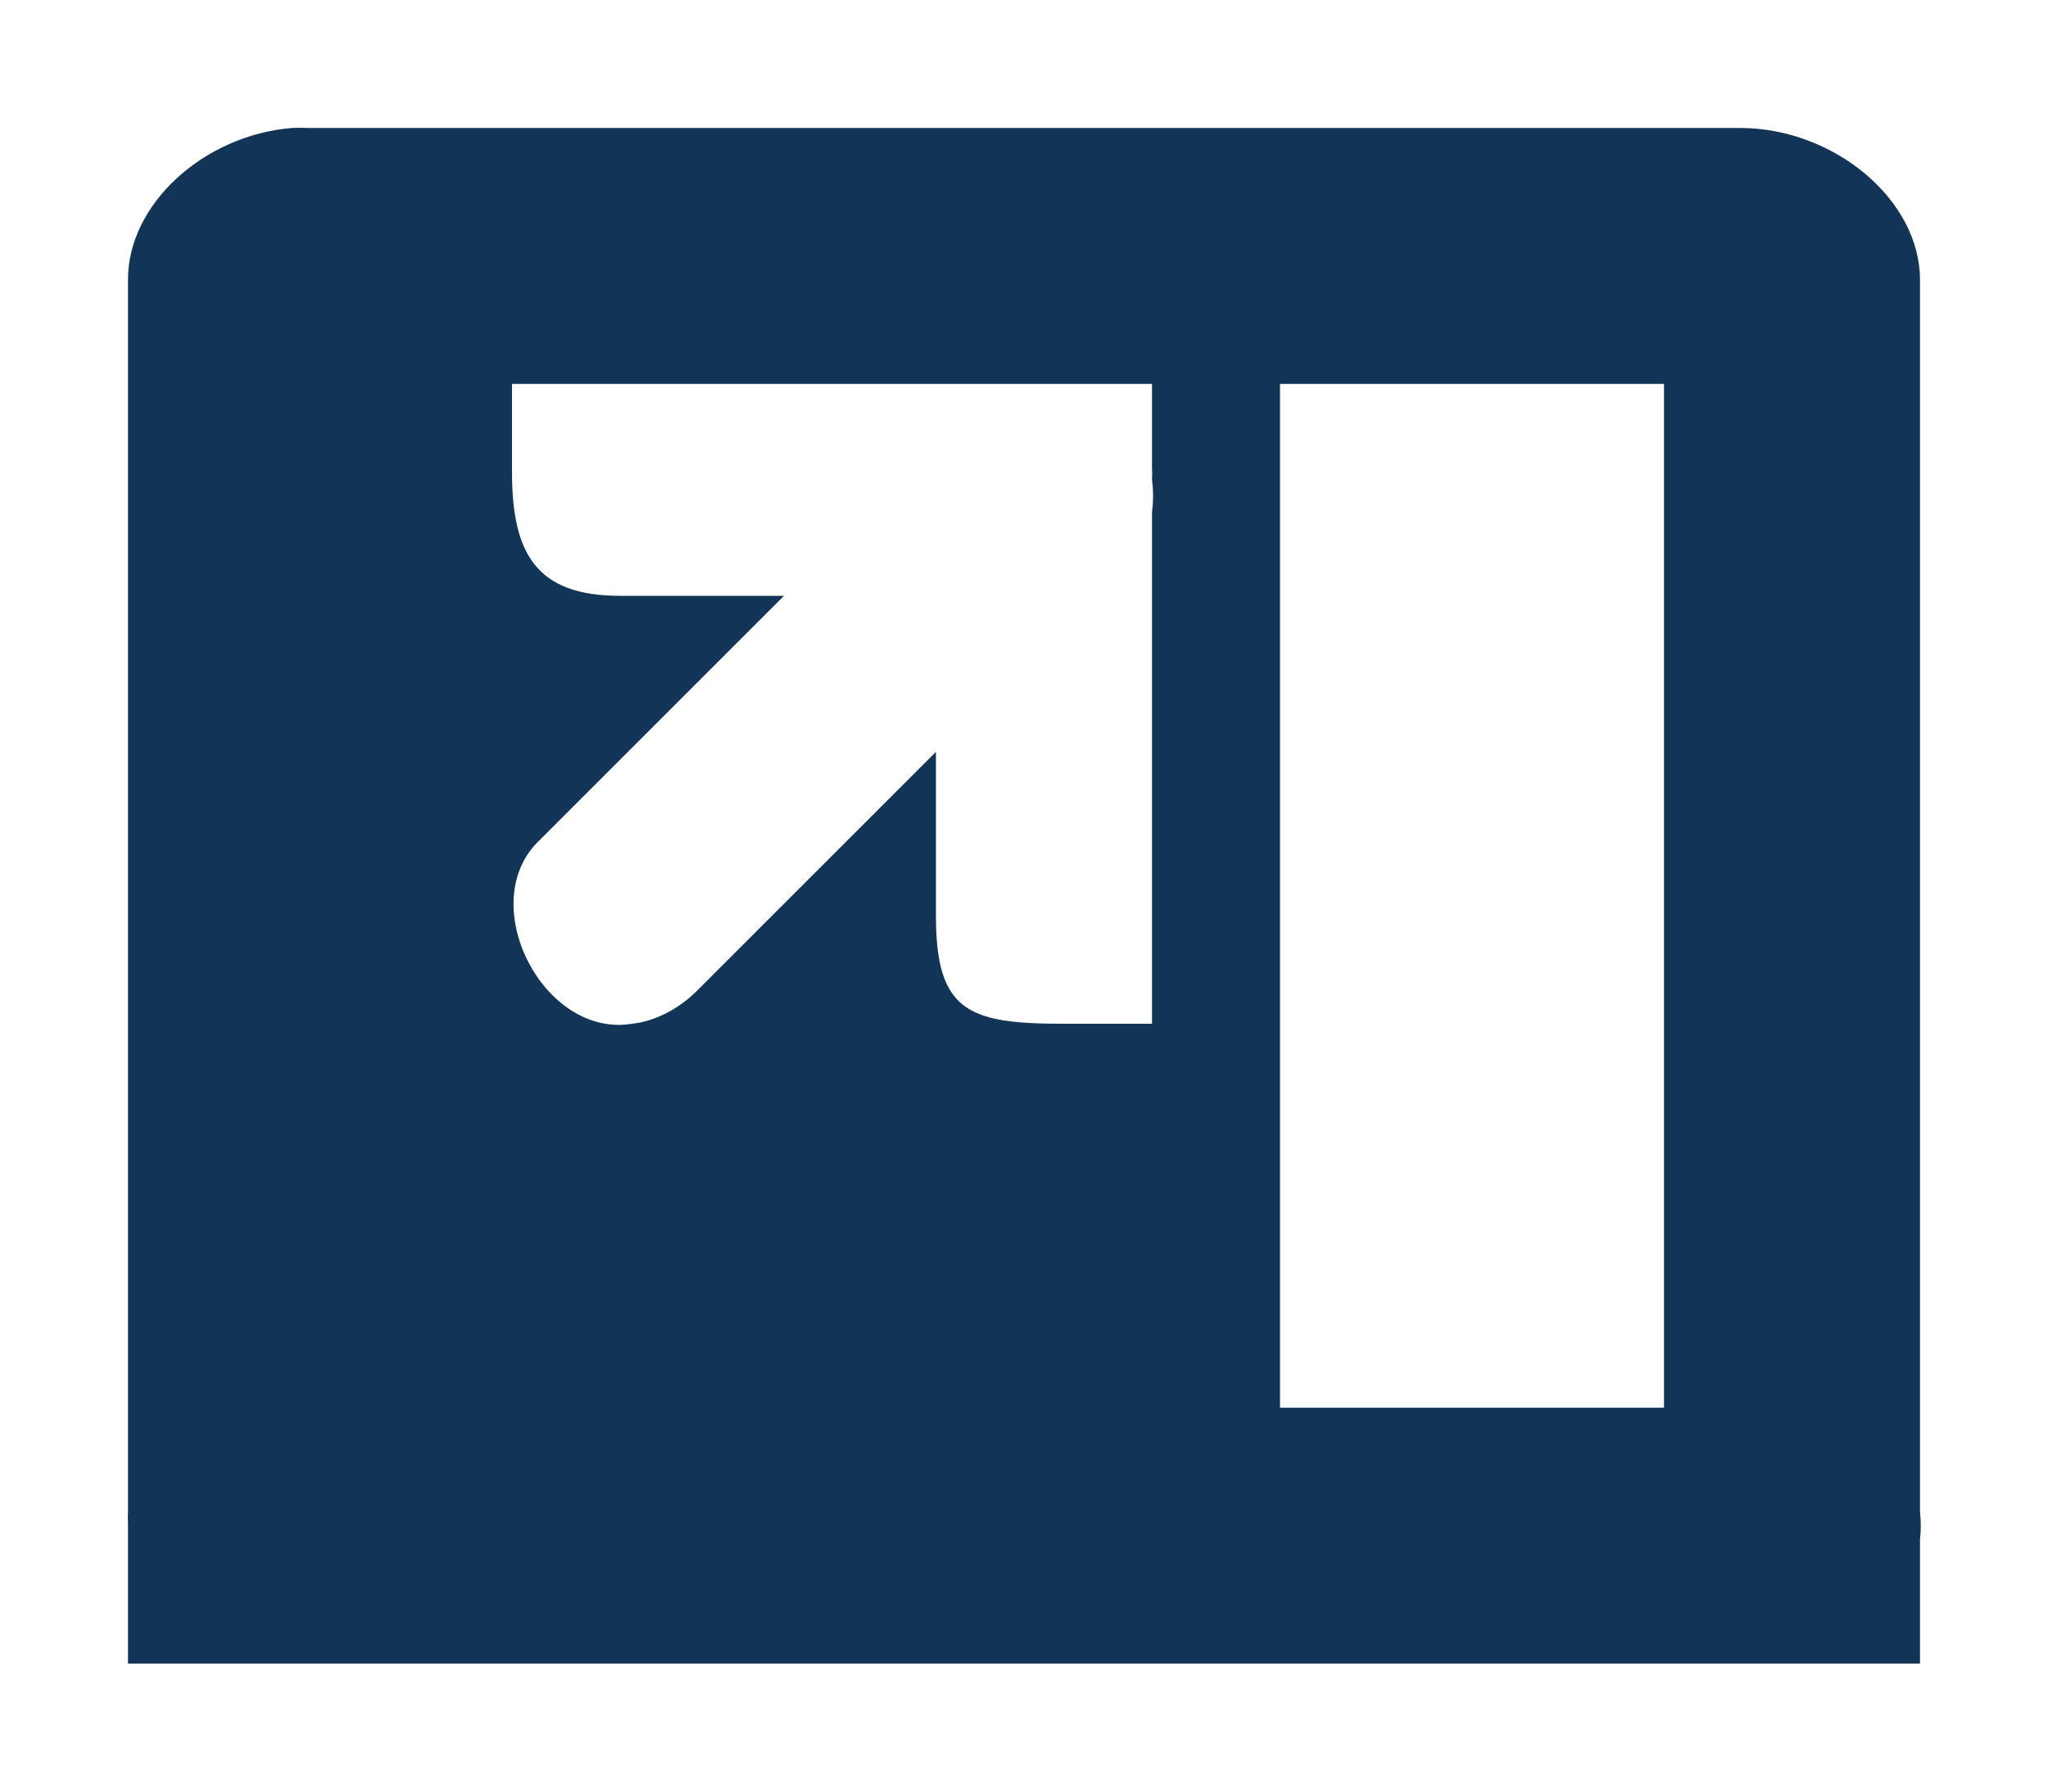 <?xml version="1.0" encoding="UTF-8" standalone="no"?>
<!-- Created with Inkscape (http://www.inkscape.org/) -->

<svg
   xmlns:dc="http://purl.org/dc/elements/1.1/"
   xmlns:cc="http://creativecommons.org/ns#"
   xmlns:rdf="http://www.w3.org/1999/02/22-rdf-syntax-ns#"
   xmlns:svg="http://www.w3.org/2000/svg"
   xmlns="http://www.w3.org/2000/svg"
   xmlns:sodipodi="http://sodipodi.sourceforge.net/DTD/sodipodi-0.dtd"
   xmlns:inkscape="http://www.inkscape.org/namespaces/inkscape"
   version="1.1"
   width="16"
   height="14"
   id="svg3020"
   sodipodi:docname="DockRight.svg"
   inkscape:version="0.92.1 r15371">
  <sodipodi:namedview
     pagecolor="#ffffff"
     bordercolor="#666666"
     borderopacity="1"
     objecttolerance="10"
     gridtolerance="10"
     guidetolerance="10"
     inkscape:pageopacity="0"
     inkscape:pageshadow="2"
     inkscape:window-width="1920"
     inkscape:window-height="1031"
     id="namedview6"
     showgrid="false"
     inkscape:zoom="60.571429"
     inkscape:cx="8.0660377"
     inkscape:cy="7"
     inkscape:window-x="0"
     inkscape:window-y="25"
     inkscape:window-maximized="1"
     inkscape:current-layer="svg3020" />
  <defs
     id="defs3022" />
  <path
     d="M 2.281,1 C 1.593,1.056 0.997,1.595 1,2.188 l 0,9.625 c -0.002,0.037 -0.002,0.056 0,0.094 L 1,13 l 1.188,0 0.219,0 11.188,0 0.125,0 L 15,13 15,12.031 c 0.008,-0.075 0.008,-0.144 0,-0.219 l 0,-9.625 C 15,1.559 14.326,1 13.594,1 L 2.406,1 C 2.363,0.998 2.325,0.998 2.281,1 z M 4,3 l 0.75,0 0.094,0 3.188,0 0.062,0 c 0.017,-5.328e-4 0.045,-5.328e-4 0.062,0 L 8.219,3 9,3 9,3.656 C 9.002,3.691 9.002,3.715 9,3.75 9.011,3.827 9.011,3.923 9,4 L 9,7.156 9,7.25 9,8 8.344,8 8.312,8 c -0.744,0 -1,-0.093 -1,-0.844 l 0,-1.281 -1.875,1.875 C 5.305,7.88 5.122,7.98 4.938,8 4.238,8.115 3.7,7.045 4.219,6.562 L 6.125,4.656 l -1.281,0 C 4.189,4.656 4,4.325 4,3.688 L 4,3 z m 6,0 3,0 0,8 -3,0 0,-8 z"
     id="rect13039-7"
     style="font-size:medium;font-style:normal;font-variant:normal;font-weight:normal;font-stretch:normal;text-indent:0;text-align:start;text-decoration:none;line-height:normal;letter-spacing:normal;word-spacing:normal;text-transform:none;direction:ltr;block-progression:tb;writing-mode:lr-tb;text-anchor:start;baseline-shift:baseline;color:#000000;fill-opacity:1;stroke:none;stroke-width:2;marker:none;visibility:visible;display:inline;overflow:visible;enable-background:new;font-family:Sans;-inkscape-font-specification:Sans;fill:#123456" />
</svg>
